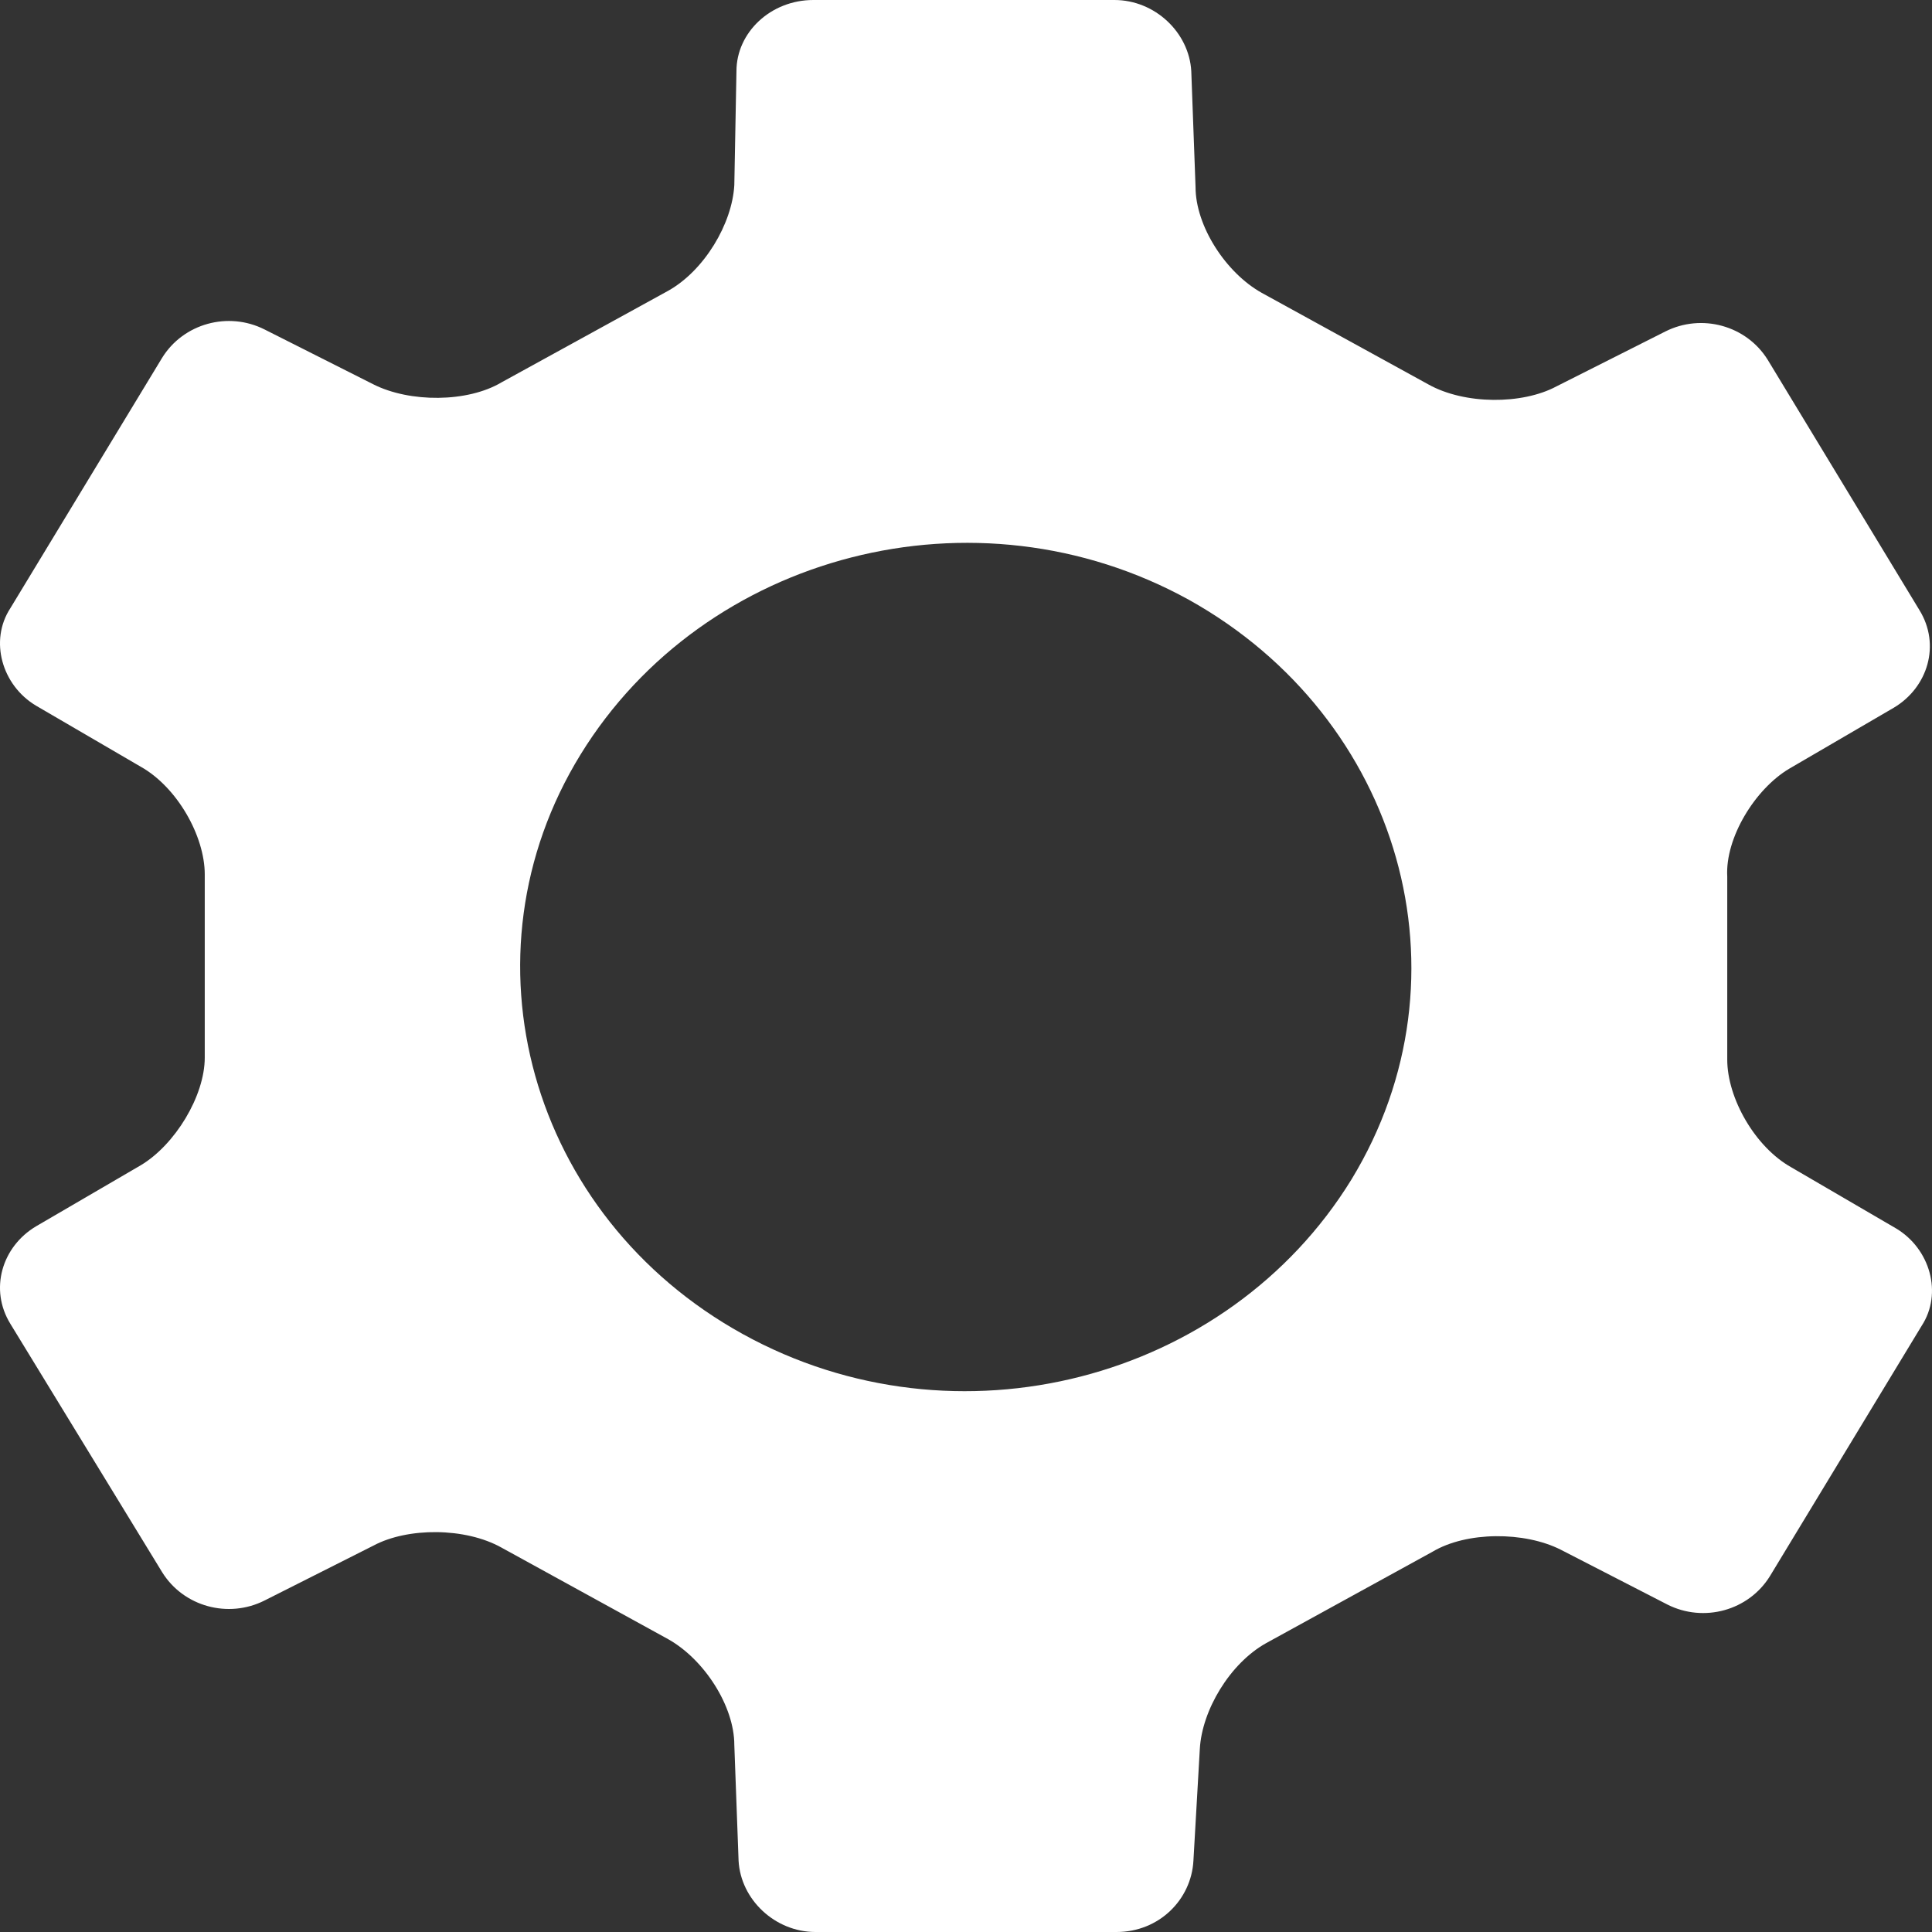 <svg width="162" height="162" viewBox="0 0 162 162" fill="none" xmlns="http://www.w3.org/2000/svg">
<rect x="0" y="0" width="162" height="162" fill="#333333" stroke="none"/>
<path fill-rule="evenodd" clip-rule="evenodd" d="M22.182 134.204C19.138 135.739 15.378 134.716 13.588 131.817L0.875 111.013C-0.915 108.114 0.159 104.533 3.024 102.827L11.797 97.712C14.662 96.006 17.169 91.914 17.169 88.674V73.326C17.169 70.086 14.841 65.994 11.797 64.288L3.024 59.173C0.159 57.467 -0.915 53.716 0.875 50.987L13.588 30.013C15.378 27.114 19.138 26.09 22.182 27.625L31.314 32.23C34.358 33.764 39.192 33.764 42.057 32.059L56.023 24.385C59.066 22.68 61.394 18.758 61.573 15.518L61.752 5.968C61.752 2.728 64.617 0 68.198 0H93.444C96.846 0 99.711 2.728 99.89 5.968L100.248 15.688C100.248 18.928 102.755 22.851 105.798 24.556L119.764 32.23C122.808 33.935 127.642 33.935 130.507 32.4L139.639 27.796C142.683 26.261 146.443 27.284 148.233 30.183L160.946 51.158C162.736 54.057 161.662 57.638 158.797 59.343L150.024 64.459C147.159 66.164 144.652 70.257 144.831 73.497V88.844C144.831 92.084 147.159 96.177 150.203 97.882L158.976 102.998C161.841 104.703 162.915 108.455 161.125 111.183L148.412 132.158C146.622 135.057 142.862 136.08 139.818 134.545L130.865 129.941C127.821 128.406 122.987 128.406 120.122 130.112L106.156 137.785C103.113 139.491 100.785 143.413 100.606 146.653L100.069 156.032C99.89 159.272 97.204 162 93.623 162H68.377C64.975 162 62.11 159.272 61.931 156.032L61.573 146.312C61.573 143.072 59.066 139.149 56.023 137.444L42.057 129.771C39.013 128.065 34.179 128.065 31.314 129.6L22.182 134.204ZM62.289 111.865C80.194 121.756 102.934 115.787 113.318 98.905C123.703 81.853 117.437 60.196 99.711 50.305C81.806 40.415 59.066 46.383 48.682 63.265C38.297 80.147 44.384 101.975 62.289 111.865Z" fill="white"/>
</svg>
